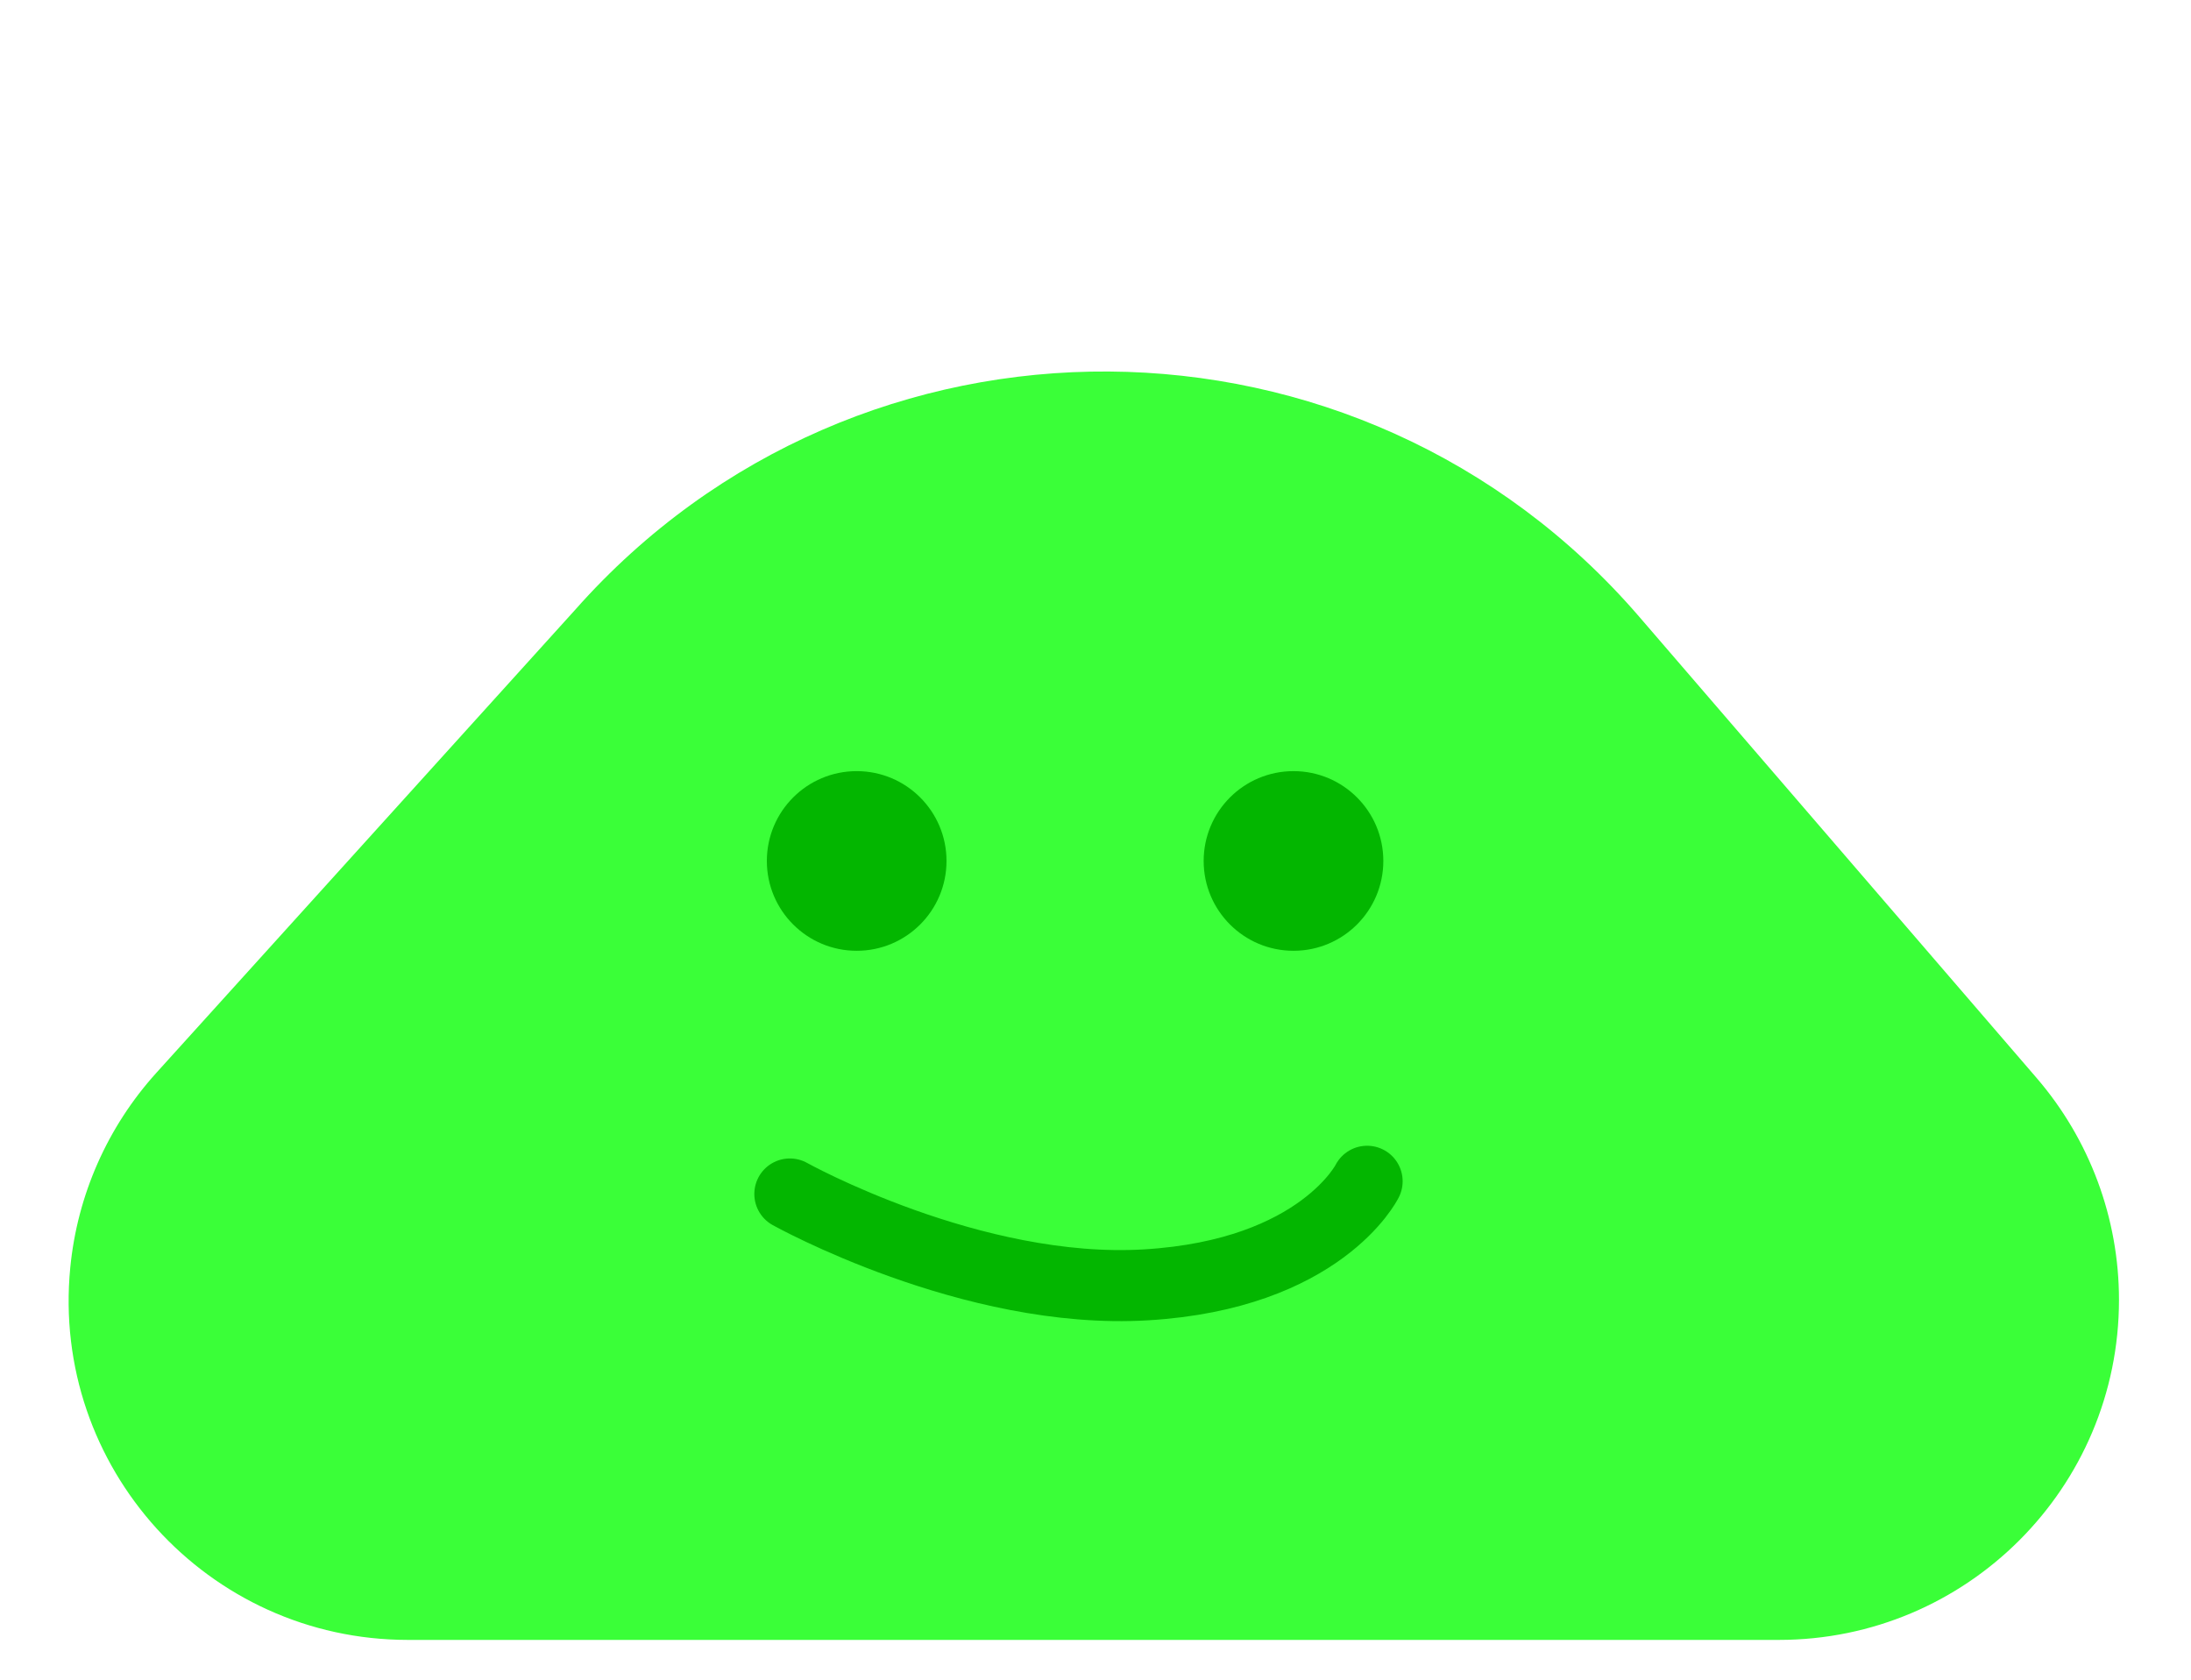 <svg width="30" height="23" viewBox="0 0 30 23" fill="none" xmlns="http://www.w3.org/2000/svg">
<path d="M7.877 8.348C11.76 3.961 18.621 4.007 22.445 8.445L27.885 14.759C28.613 15.604 29.014 16.682 29.014 17.798C29.014 20.37 26.929 22.455 24.357 22.455H5.586C2.843 22.455 0.696 20.09 0.962 17.359C1.058 16.366 1.471 15.431 2.14 14.691L7.877 8.348Z" fill="#3AFF38"/>
<circle cx="11.73" cy="11.789" r="1.23" fill="#03B600"/>
<circle cx="17.711" cy="11.789" r="1.23" fill="#03B600"/>
<path d="M18.719 16.175C18.719 16.175 18.088 17.448 15.697 17.593C13.306 17.739 10.815 16.349 10.815 16.349" stroke="#03B600" stroke-width="0.973" stroke-linecap="round"/>
</svg>
